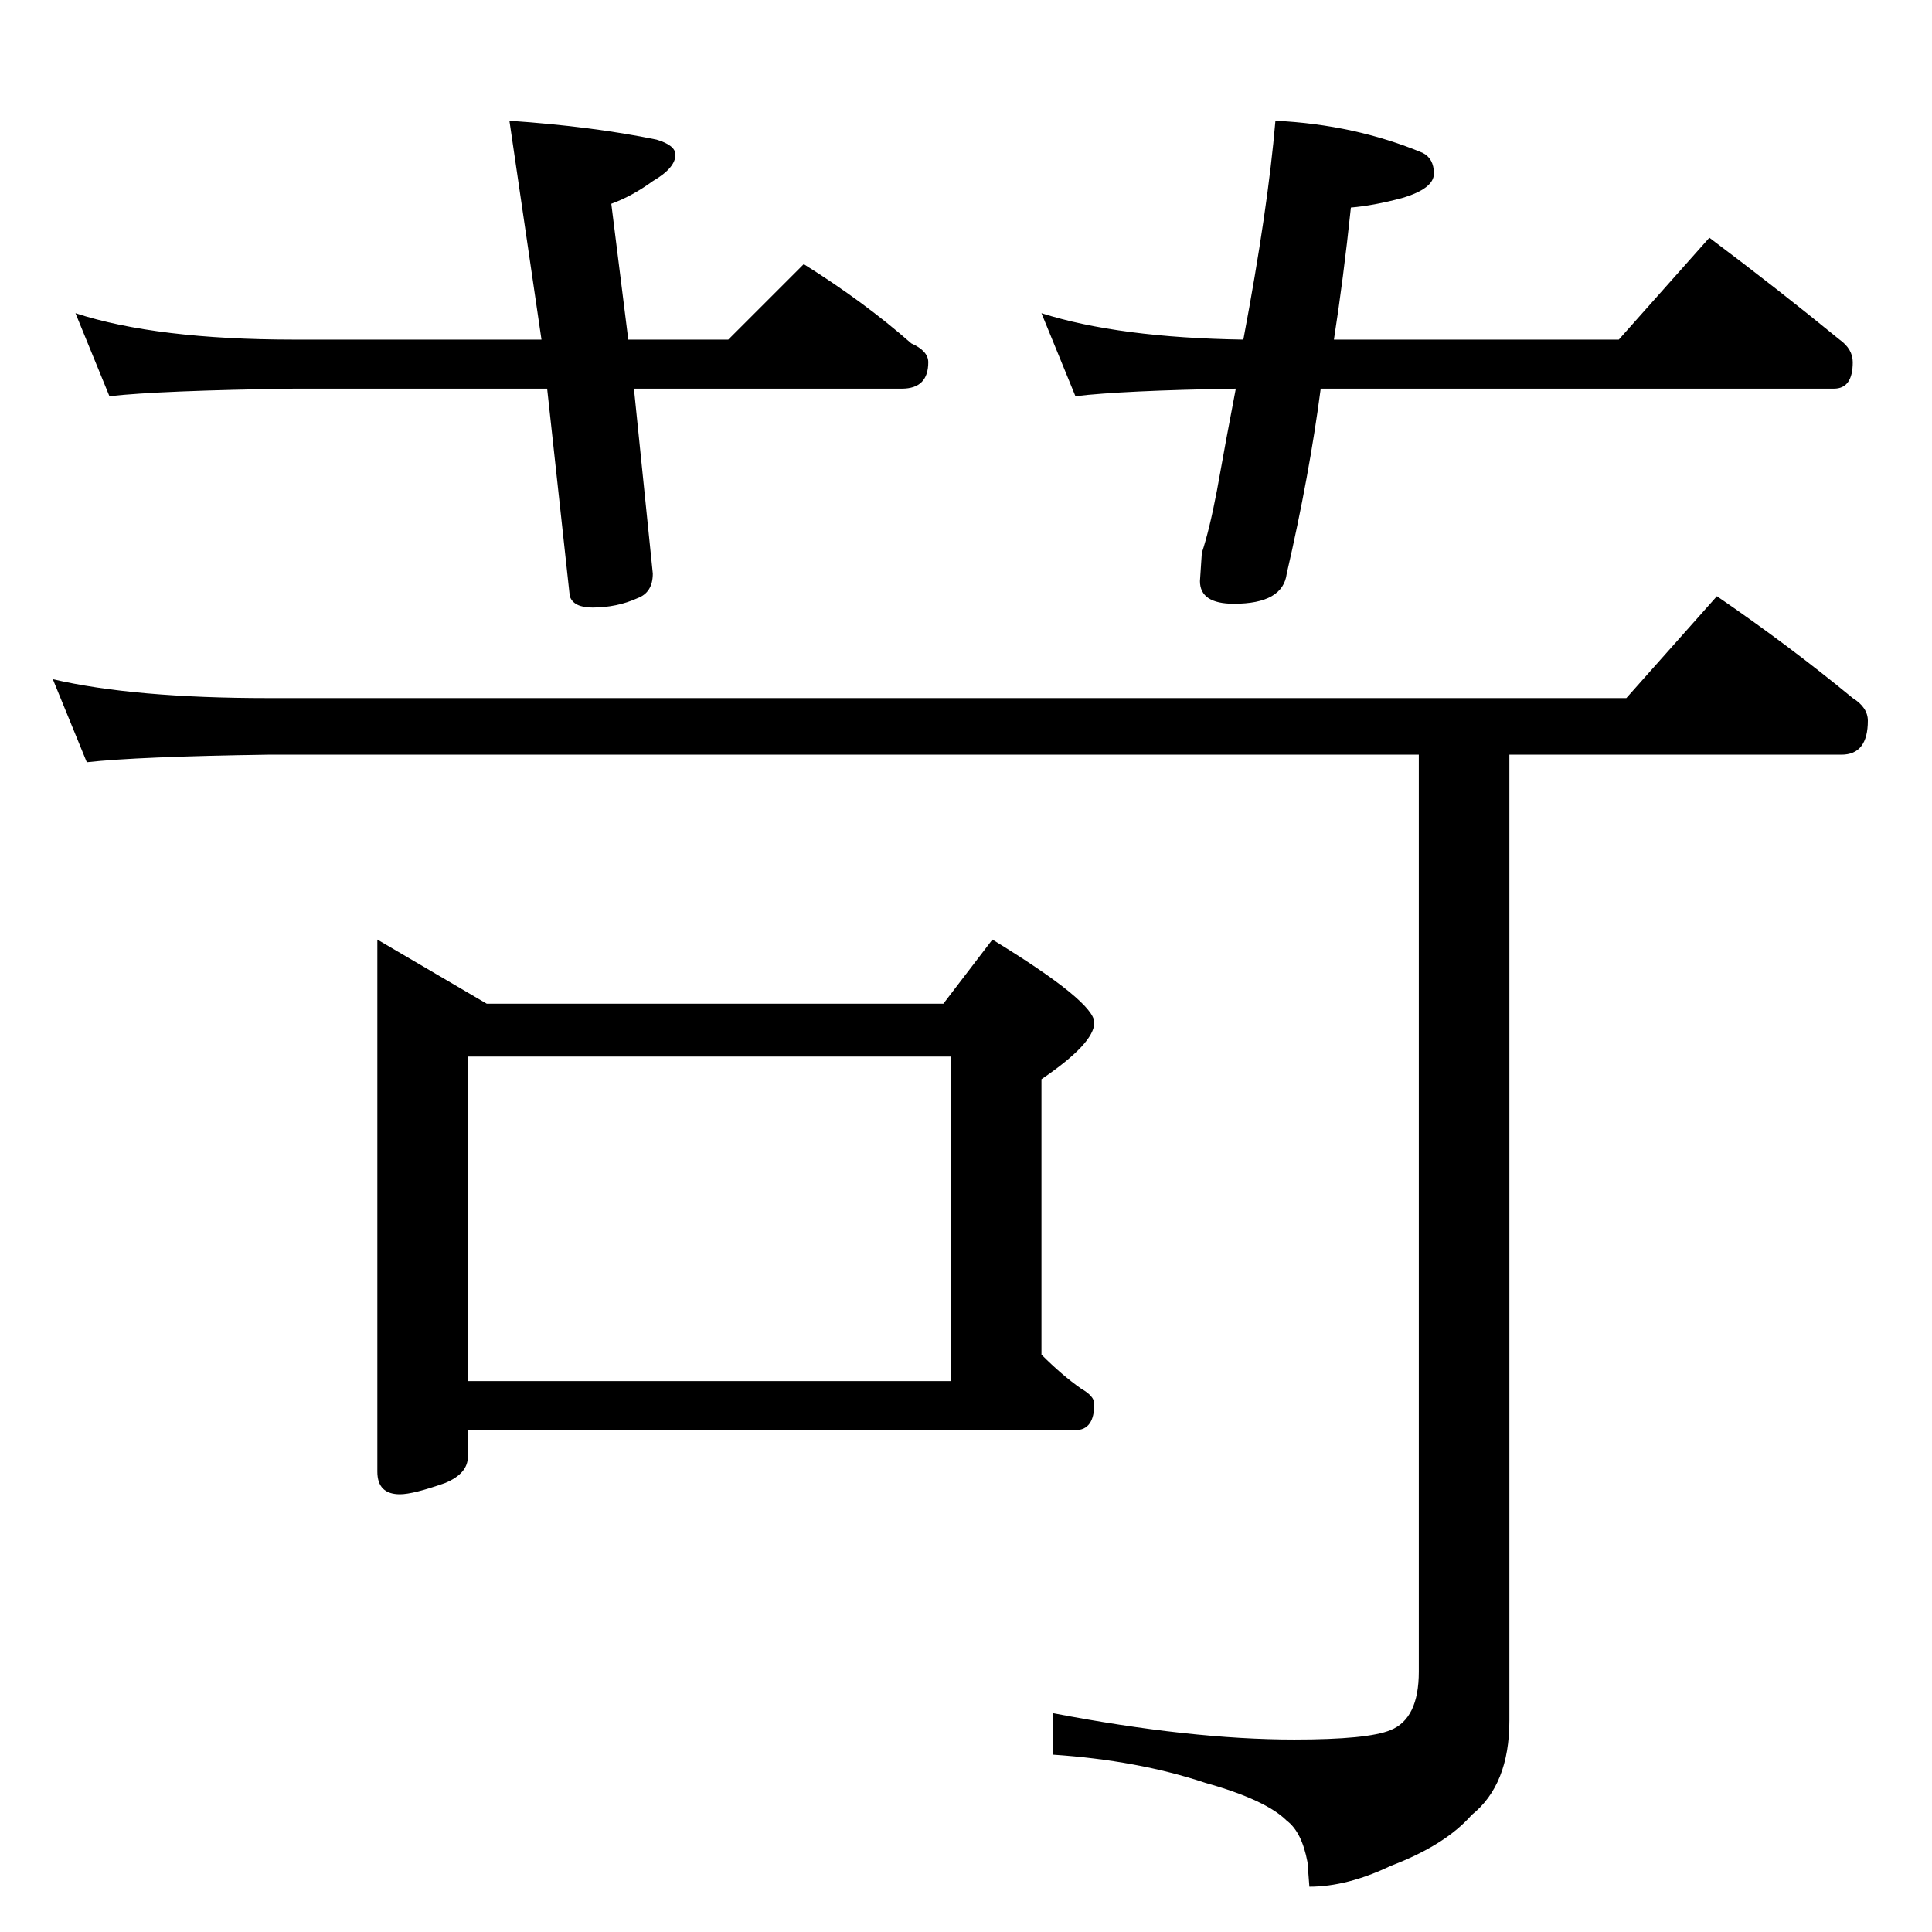 <?xml version="1.0" standalone="no"?>
<!DOCTYPE svg PUBLIC "-//W3C//DTD SVG 1.1//EN" "http://www.w3.org/Graphics/SVG/1.1/DTD/svg11.dtd" >
<svg xmlns="http://www.w3.org/2000/svg" xmlns:xlink="http://www.w3.org/1999/xlink" version="1.1" viewBox="0 -204 1024 1024">
  <g transform="matrix(1 0 0 -1 0 820)">
   <path fill="currentColor"
d="M40 858q43 -14 116 -14h131l-17 116q44 -3 78 -10q10 -3 10 -8q0 -7 -12 -14q-11 -8 -22 -12l9 -72h53l40 40q32 -20 57 -42q9 -4 9 -10q0 -14 -14 -14h-142l10 -98q0 -10 -8 -13q-11 -5 -24 -5q-10 0 -12 6l-12 110h-134q-71 -1 -98 -4zM676 960q42 -2 78 -17
q6 -3 6 -11t-17 -13q-15 -4 -27 -5q-4 -38 -9 -70h151l48 54q36 -27 69 -54q7 -5 7 -12q0 -14 -10 -14h-272q-6 -46 -18 -98q-2 -16 -28 -16q-18 0 -18 12l1 15q4 12 8 33q5 28 10 54q-60 -1 -85 -4l-18 44q41 -13 107 -14q13 69 17 116zM28 664q43 -10 114 -10h720l48 54
q38 -26 72 -54q8 -5 8 -12q0 -18 -14 -18h-176v-512q0 -34 -20 -50q-14 -16 -43 -27q-23 -11 -43 -11l-1 13q-3 16 -11 22q-11 11 -43 20q-36 12 -81 15v22q73 -14 128 -14q39 0 51 5q15 6 15 31v486h-610q-69 -1 -96 -4zM200 526l58 -34h242l26 34q54 -33 54 -44t-28 -30
v-146q11 -11 21 -18q7 -4 7 -8q0 -14 -10 -14h-322v-14q0 -9 -12 -14q-17 -6 -24 -6q-12 0 -12 12v282zM248 292h256v172h-256v-172z" />
  </g>

</svg>
